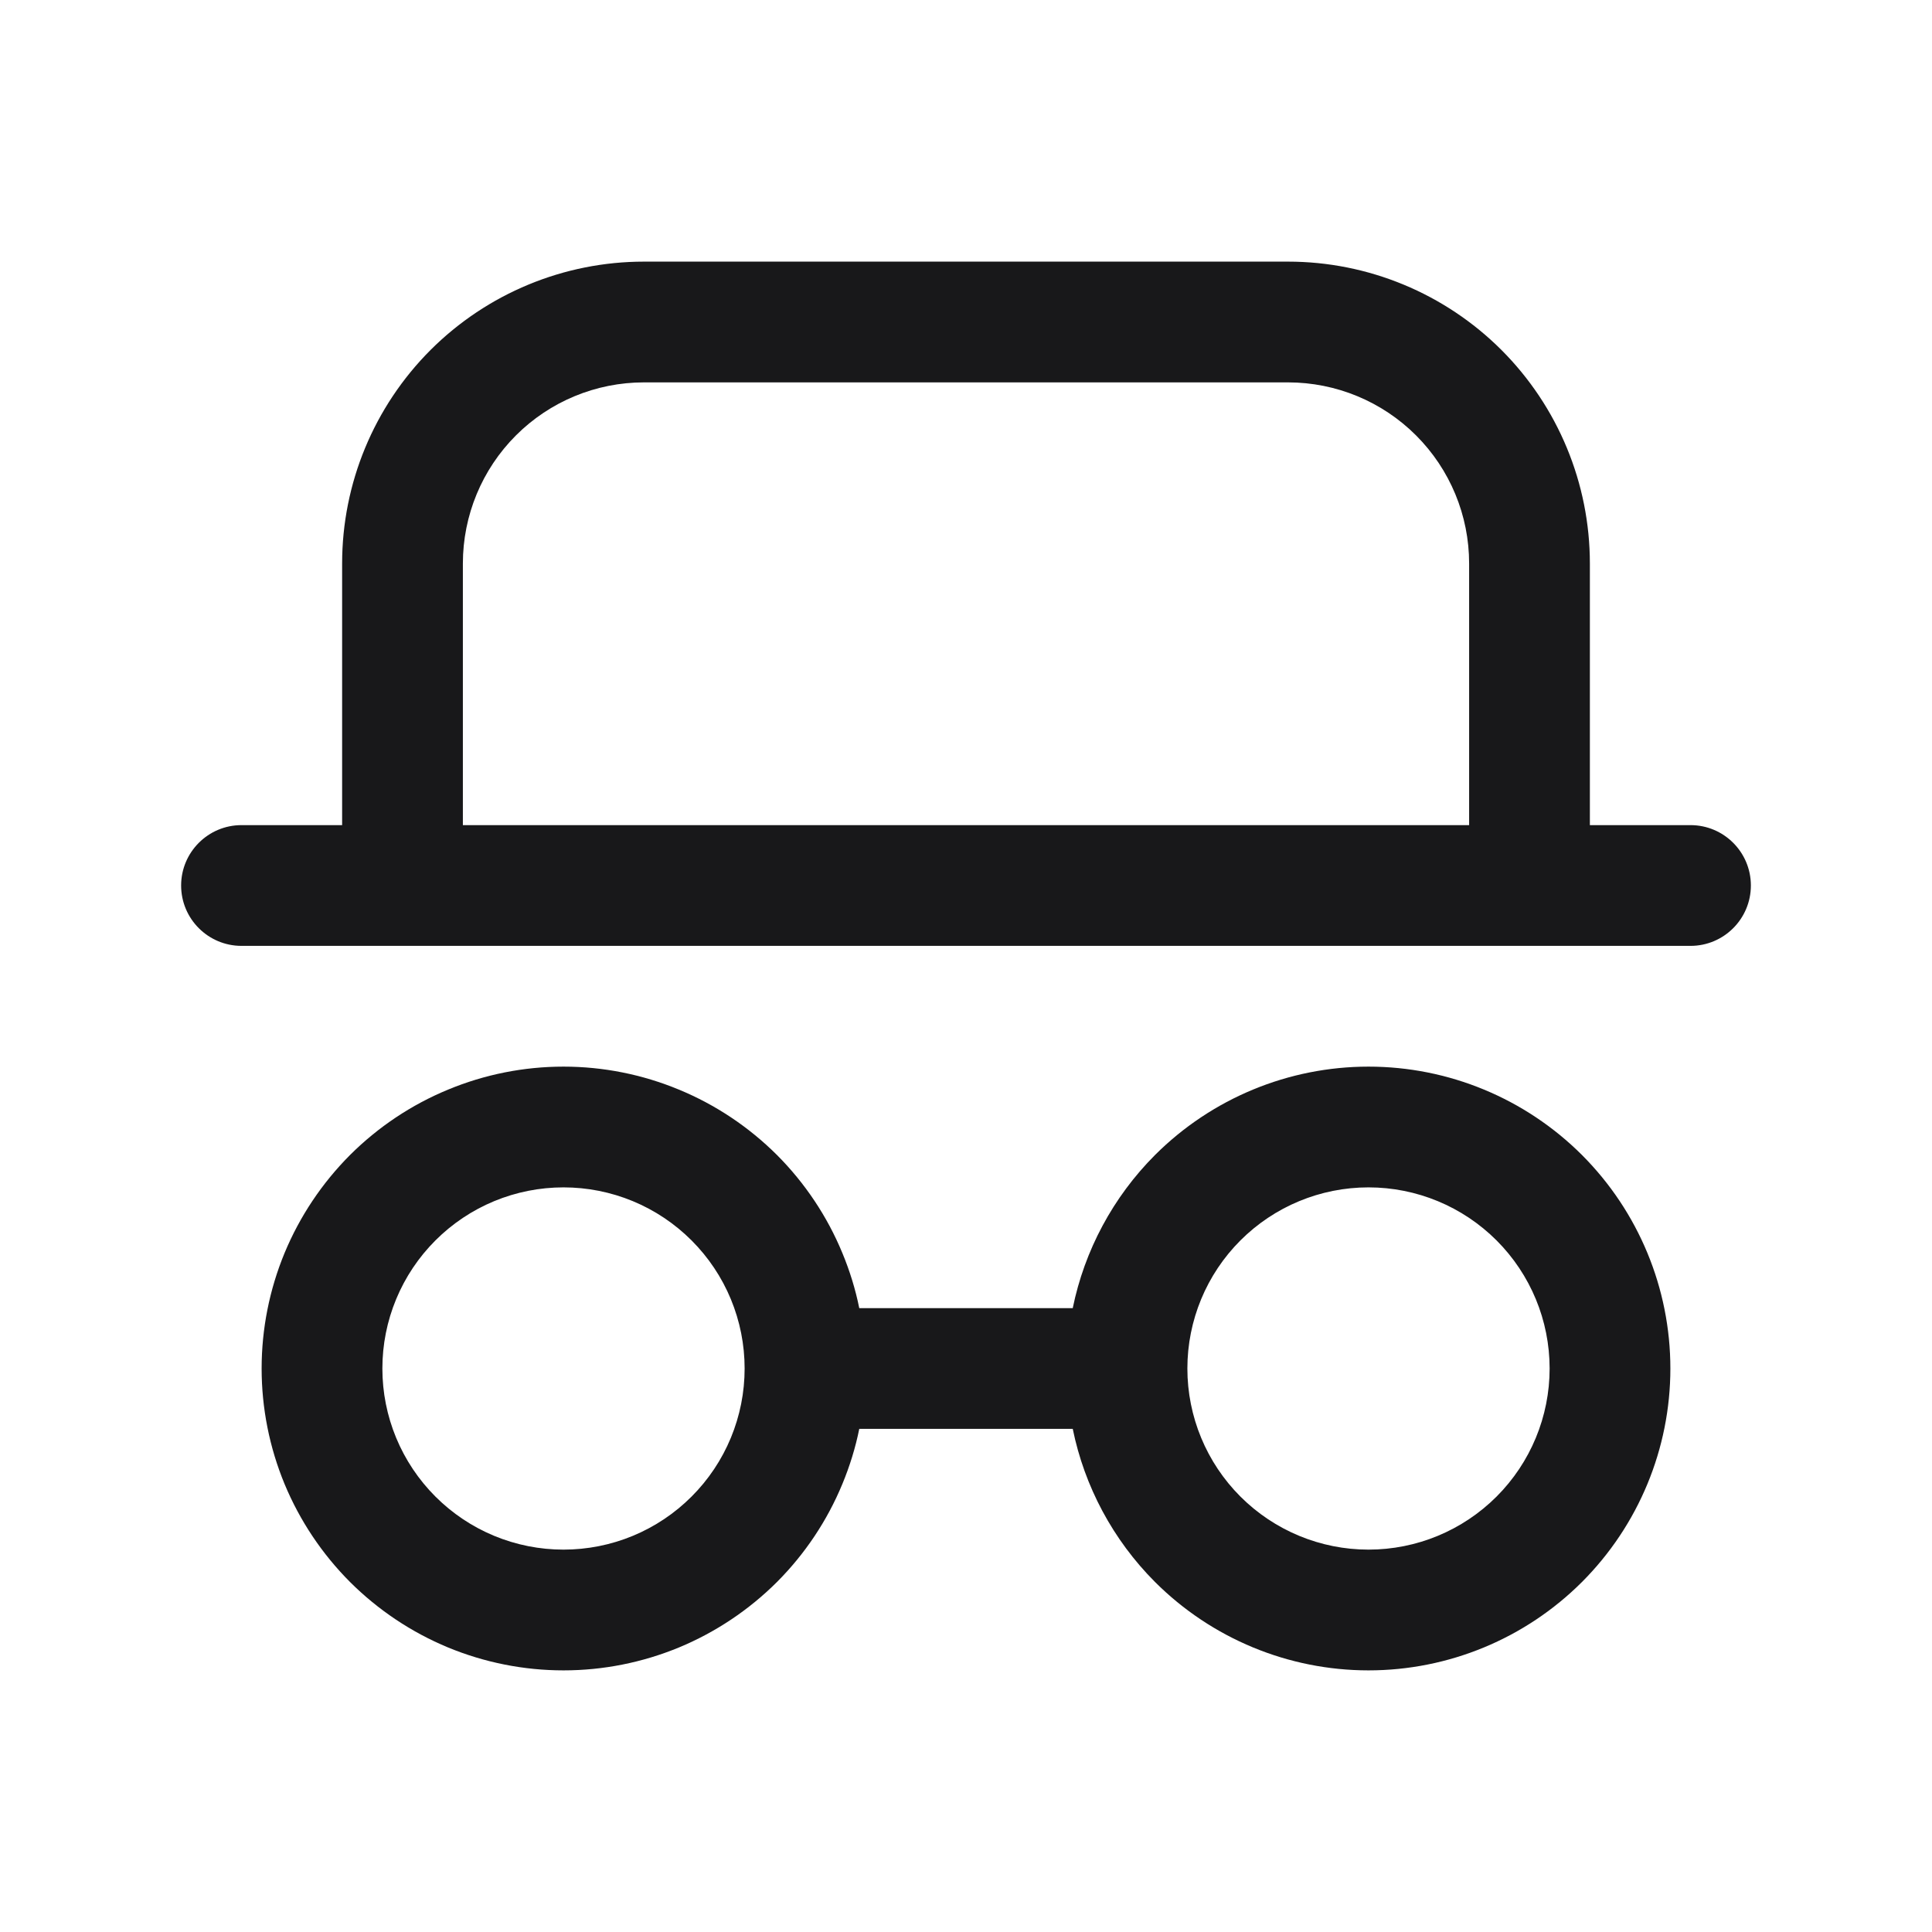 <svg width="24" height="24" viewBox="0 0 24 24" fill="none" xmlns="http://www.w3.org/2000/svg">
<path fill-rule="evenodd" clip-rule="evenodd" d="M8 4.75C7.403 4.75 6.831 4.987 6.409 5.409C5.987 5.831 5.75 6.403 5.75 7V10.25H18.25V7C18.25 6.403 18.013 5.831 17.591 5.409C17.169 4.987 16.597 4.75 16 4.75H8ZM19.75 10.25V7C19.75 6.005 19.355 5.052 18.652 4.348C17.948 3.645 16.995 3.25 16 3.25H8C7.005 3.25 6.052 3.645 5.348 4.348C4.645 5.052 4.25 6.005 4.25 7V10.25H3C2.586 10.25 2.25 10.586 2.25 11C2.25 11.414 2.586 11.75 3 11.75H21C21.414 11.75 21.75 11.414 21.75 11C21.75 10.586 21.414 10.25 21 10.25H19.75ZM5.565 13.536C6.02 13.347 6.508 13.25 7 13.25C7.492 13.25 7.98 13.347 8.435 13.536C8.89 13.724 9.303 14 9.652 14.348C10 14.697 10.276 15.11 10.464 15.565C10.556 15.787 10.627 16.016 10.674 16.25H13.326C13.472 15.535 13.825 14.872 14.348 14.348C15.052 13.645 16.005 13.25 17 13.25C17.995 13.25 18.948 13.645 19.652 14.348C20.355 15.052 20.75 16.005 20.75 17C20.75 17.995 20.355 18.948 19.652 19.652C18.948 20.355 17.995 20.75 17 20.75C16.005 20.75 15.052 20.355 14.348 19.652C13.825 19.128 13.472 18.465 13.326 17.75H10.674C10.627 17.984 10.556 18.213 10.464 18.435C10.276 18.89 10 19.303 9.652 19.652C9.303 20 8.89 20.276 8.435 20.465C7.98 20.653 7.492 20.75 7 20.75C6.508 20.75 6.02 20.653 5.565 20.465C5.11 20.276 4.697 20 4.348 19.652C4 19.303 3.724 18.89 3.535 18.435C3.347 17.98 3.25 17.492 3.25 17C3.25 16.508 3.347 16.02 3.535 15.565C3.724 15.11 4 14.697 4.348 14.348C4.697 14 5.11 13.724 5.565 13.536ZM7 14.75C6.705 14.75 6.412 14.808 6.139 14.921C5.866 15.034 5.618 15.2 5.409 15.409C5.2 15.618 5.034 15.866 4.921 16.139C4.808 16.412 4.75 16.704 4.75 17C4.75 17.296 4.808 17.588 4.921 17.861C5.034 18.134 5.2 18.382 5.409 18.591C5.618 18.8 5.866 18.966 6.139 19.079C6.412 19.192 6.705 19.25 7 19.25C7.295 19.25 7.588 19.192 7.861 19.079C8.134 18.966 8.382 18.8 8.591 18.591C8.8 18.382 8.966 18.134 9.079 17.861C9.192 17.588 9.25 17.296 9.25 17C9.25 16.704 9.192 16.412 9.079 16.139C8.966 15.866 8.8 15.618 8.591 15.409C8.382 15.2 8.134 15.034 7.861 14.921C7.588 14.808 7.295 14.75 7 14.75ZM17 14.75C16.403 14.75 15.831 14.987 15.409 15.409C14.987 15.831 14.75 16.403 14.75 17C14.75 17.597 14.987 18.169 15.409 18.591C15.831 19.013 16.403 19.25 17 19.25C17.597 19.25 18.169 19.013 18.591 18.591C19.013 18.169 19.25 17.597 19.25 17C19.25 16.403 19.013 15.831 18.591 15.409C18.169 14.987 17.597 14.75 17 14.75Z" fill="#18181A"/>
</svg>
